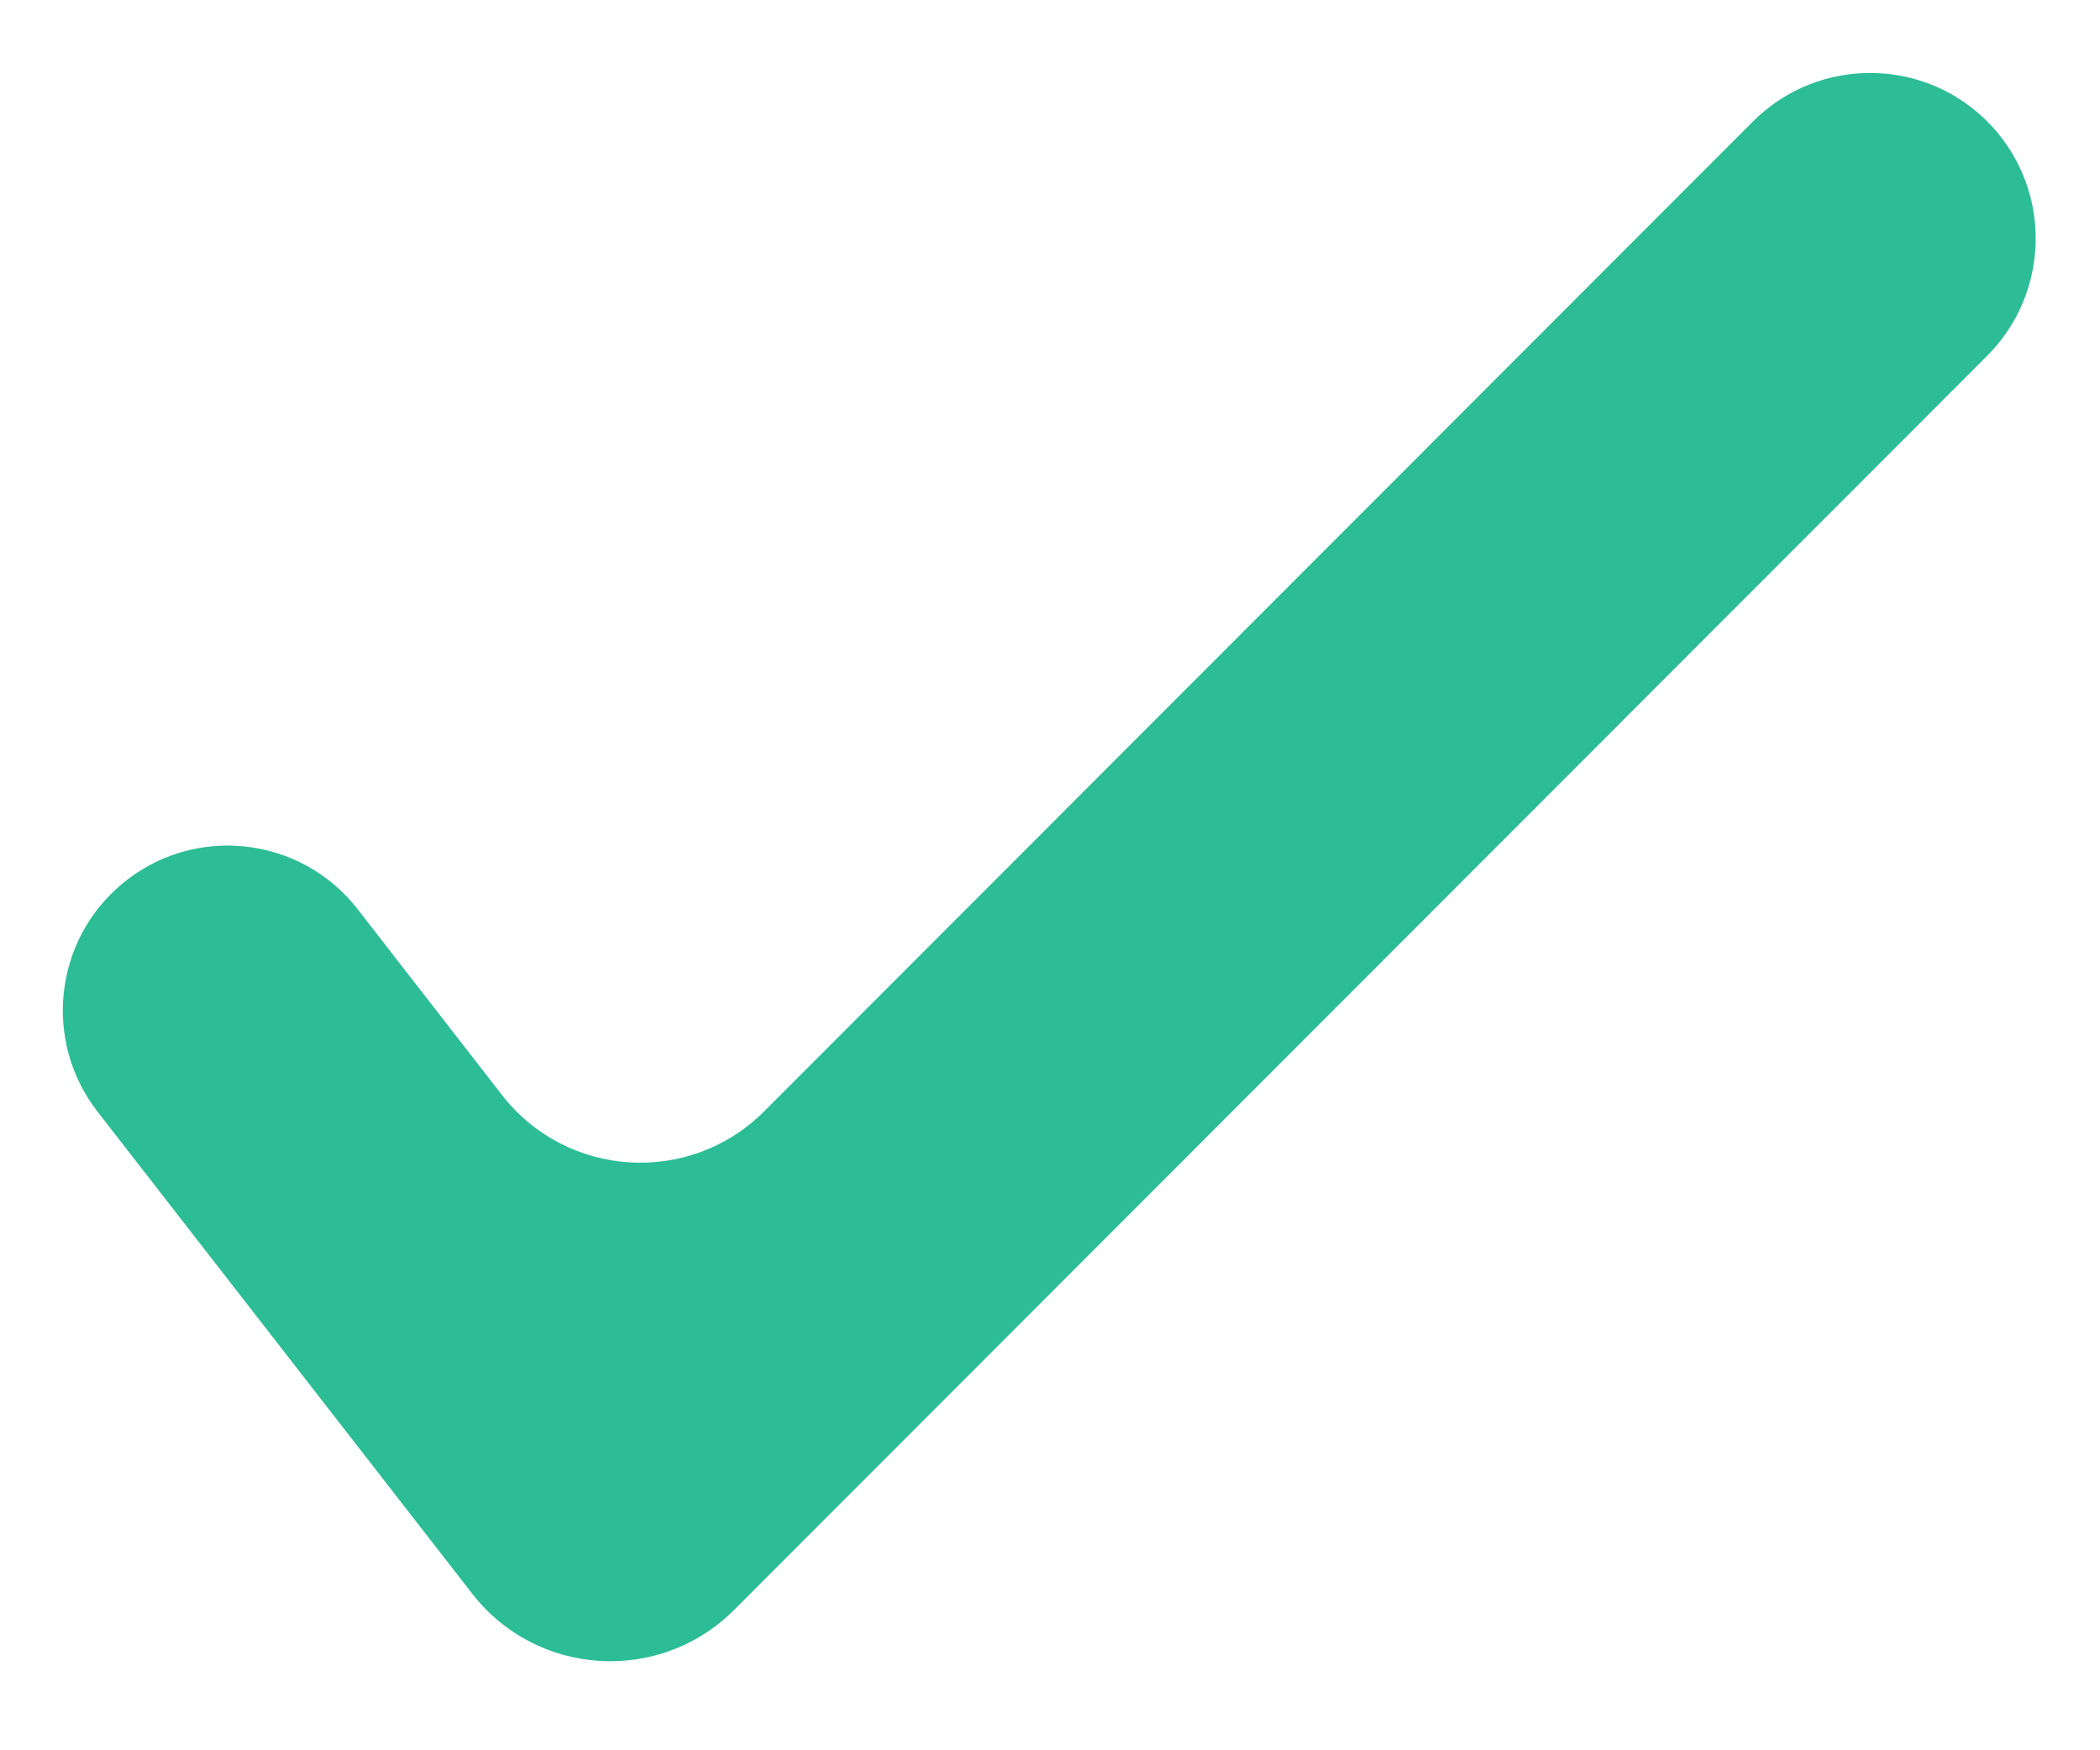 <svg width="12" height="10" viewBox="0 0 12 10" fill="none" xmlns="http://www.w3.org/2000/svg">
<path fill-rule="evenodd" clip-rule="evenodd" d="M11.38 0.719C11.726 1.092 11.715 1.672 11.356 2.032L4.195 9.198C3.769 9.624 3.067 9.58 2.698 9.105L0.557 6.351C0.246 5.95 0.308 5.376 0.696 5.051C1.105 4.708 1.717 4.774 2.044 5.195L2.869 6.257C3.239 6.732 3.941 6.775 4.366 6.35L10.017 0.694C10.396 0.315 11.015 0.326 11.38 0.719Z" fill="#2CBD96"/>
</svg>
